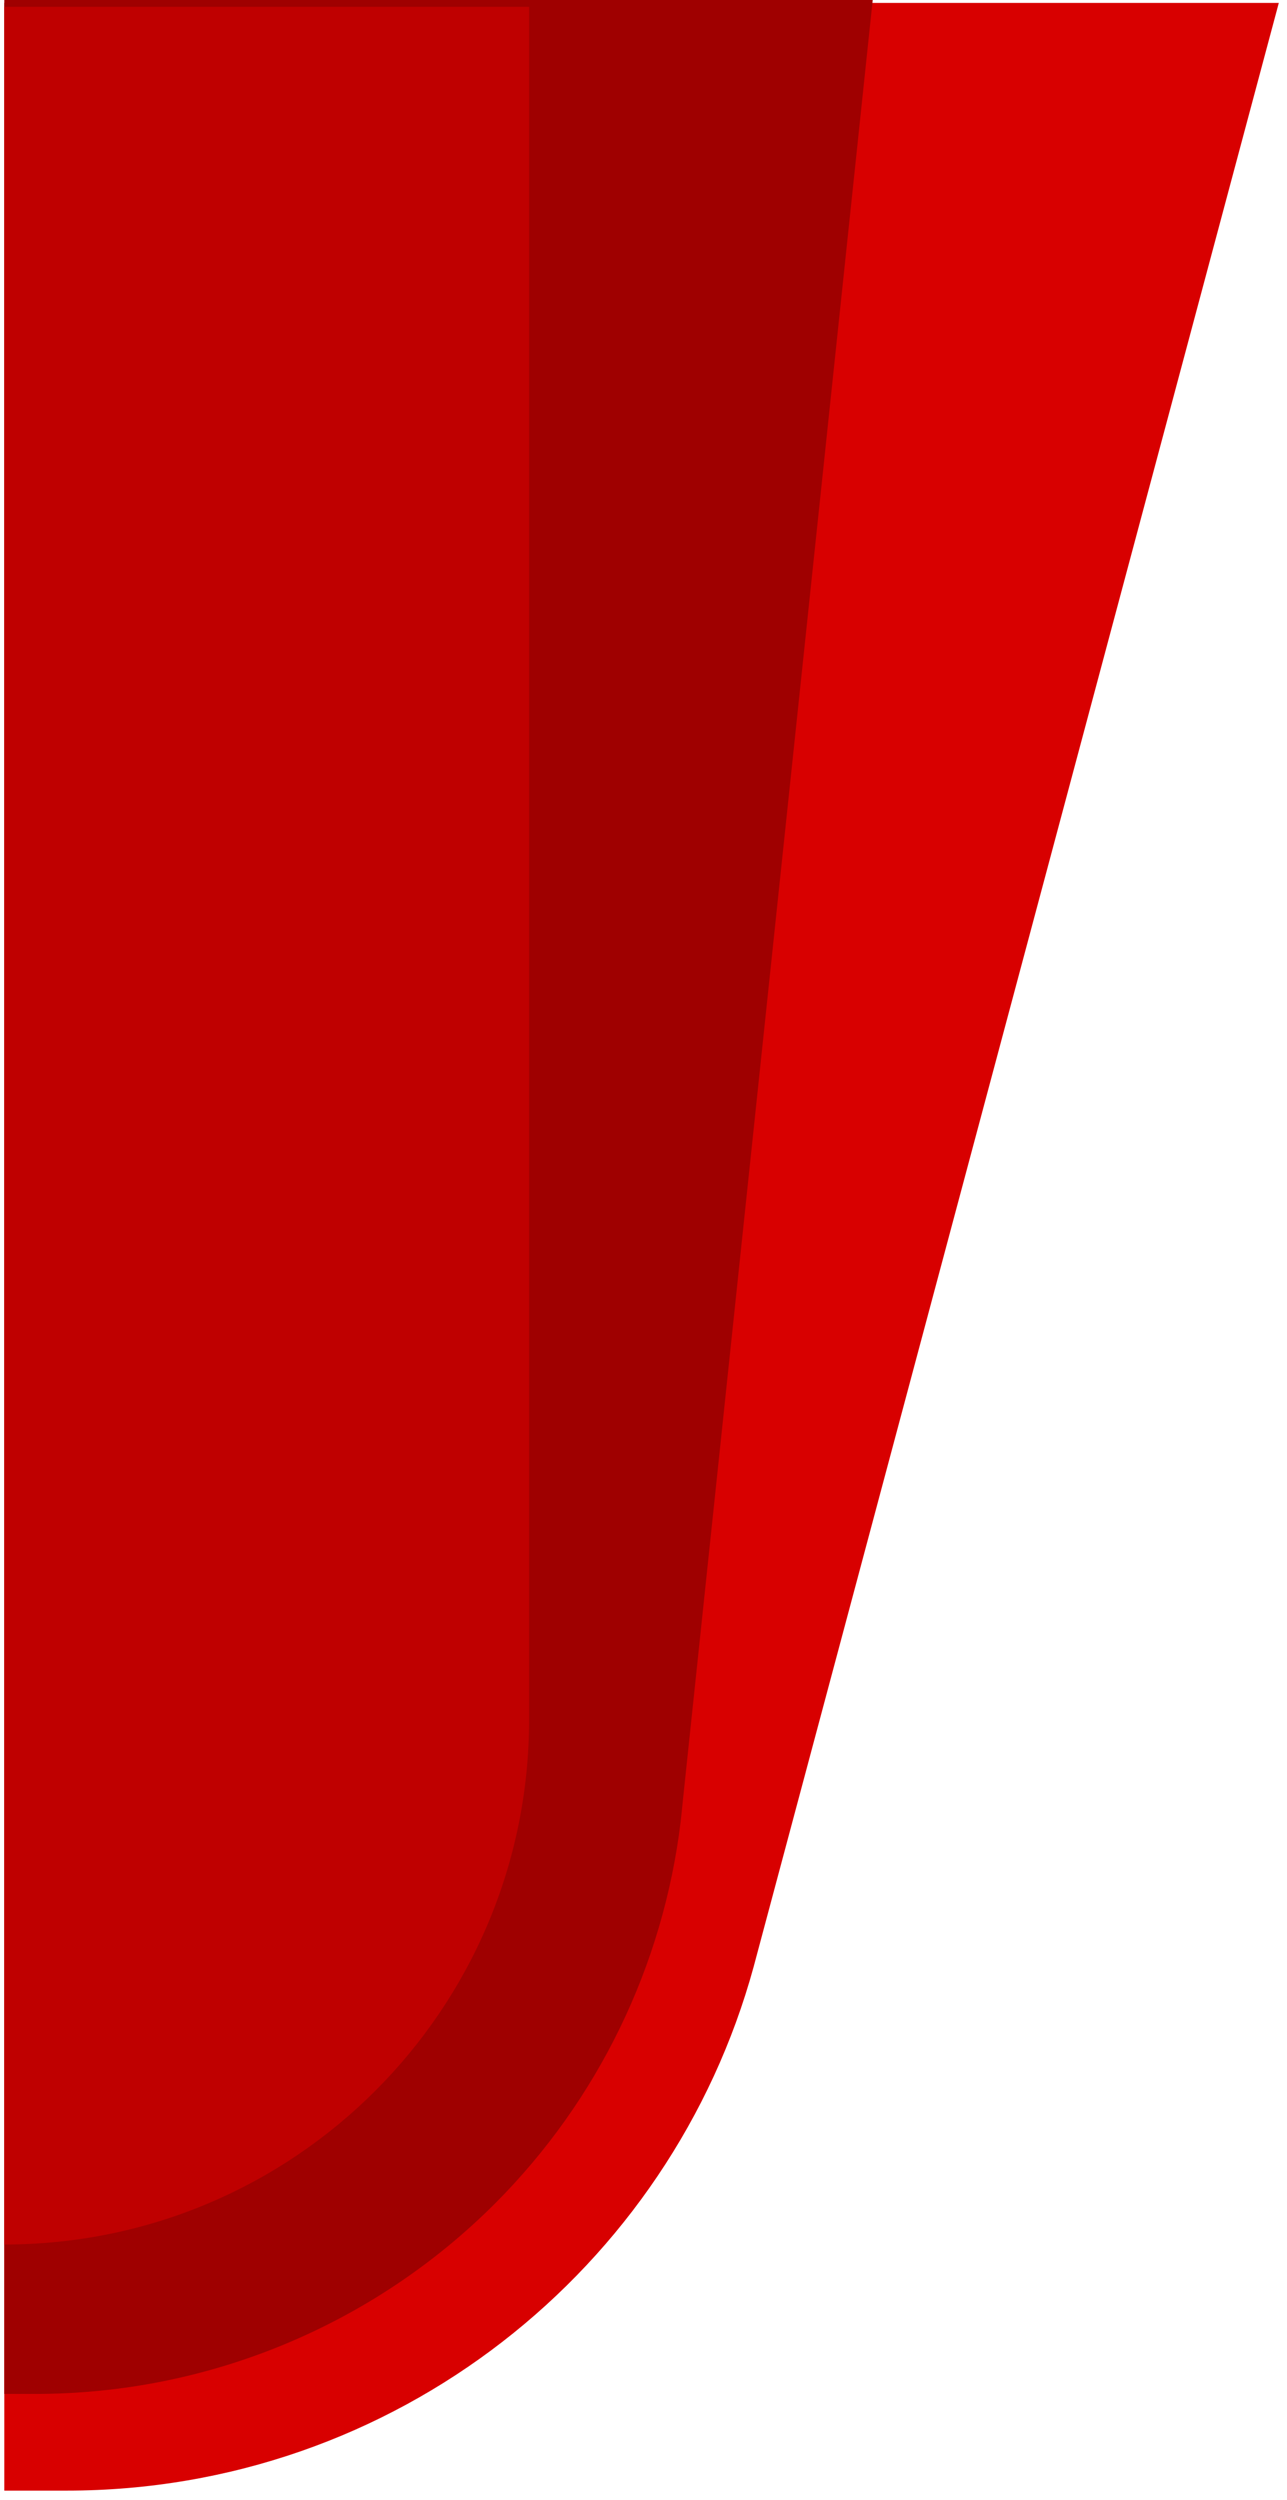 <svg width="103" height="200" viewBox="0 0 103 200" fill="none" xmlns="http://www.w3.org/2000/svg">
<path fill-rule="evenodd" clip-rule="evenodd" d="M0.344 199.234H5.344C31.594 199.234 53.704 181.484 60.314 157.334L102.344 0.234H0.344V199.234Z" fill="#D80000"/>
<path fill-rule="evenodd" clip-rule="evenodd" d="M0.344 191.5H2.844C16.634 191.5 29.864 186.02 39.614 176.27C47.884 167.99 53.084 157.22 54.474 145.72V145.71C54.534 145.21 54.584 144.7 54.634 144.19L69.844 4.56572e-05H0.344V191.5Z" fill="#9F0000"/>
<path fill-rule="evenodd" clip-rule="evenodd" d="M0.344 179.547C23.544 179.547 42.344 160.737 42.344 137.547V0.547H0.344V179.547Z" fill="#BF0000"/>
</svg>
